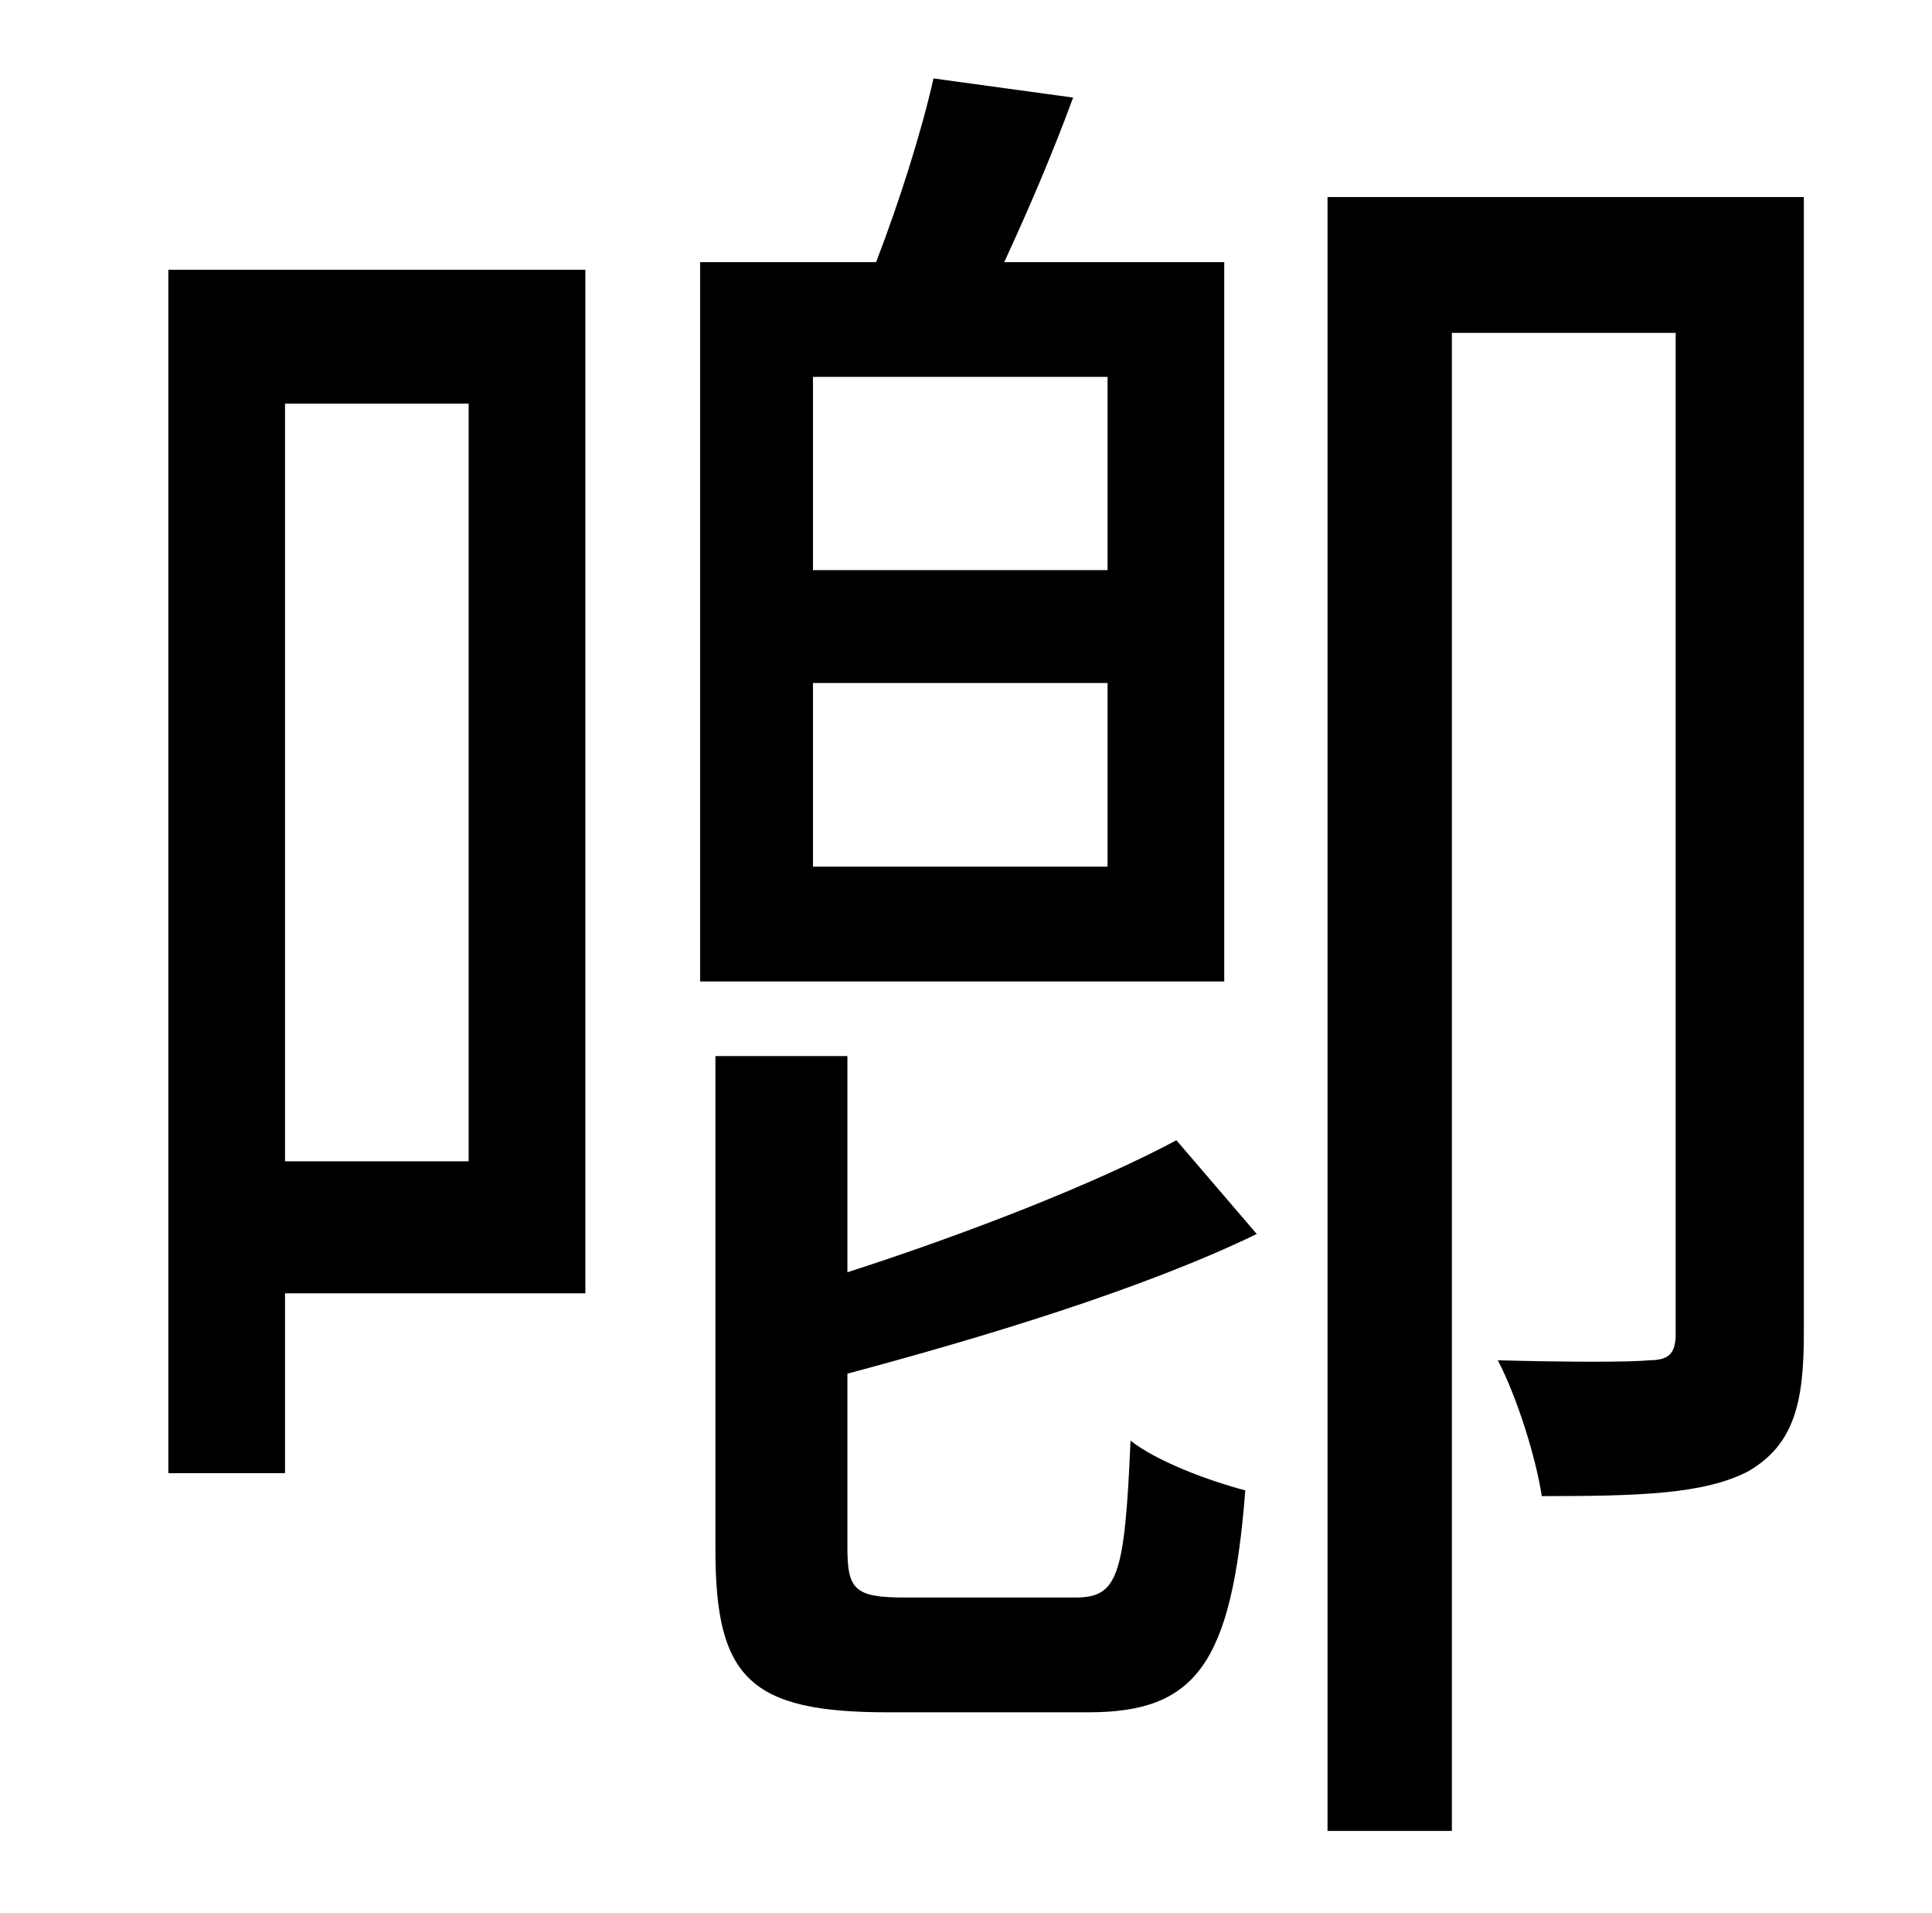 <?xml version="1.0" standalone="no"?>
<!DOCTYPE svg PUBLIC "-//W3C//DTD SVG 1.1//EN" "http://www.w3.org/Graphics/SVG/1.1/DTD/svg11.dtd" >
<svg xmlns="http://www.w3.org/2000/svg" xmlns:xlink="http://www.w3.org/1999/xlink" version="1.1" viewBox="-10 0 1010 1000">
   <path fill="currentColor"
d="M235 211h-96v396h96v-396zM296 141v535h-157v94h-61v-629h218zM415 453h154v-96h-154v96zM569 197h-154v101h154v-101zM630 137v376h-274v-376h92c12 -31 24 -69 30 -96l73 10c-11 30 -24 60 -36 86h115zM605 596l42 49c-60 29 -143 54 -214 73v91c0 22 4 26 30 26h89
c22 0 26 -10 29 -82c14 11 41 21 60 26c-7 91 -26 116 -82 116h-105c-72 0 -90 -18 -90 -85v-258h69v113c62 -20 129 -46 172 -69zM933 103v594c0 36 -5 58 -29 72c-23 12 -57 13 -108 13c-3 -20 -13 -52 -23 -71c37 1 70 1 79 0c11 0 14 -4 14 -14v-523h-117v783h-65v-854
h249z" />
</svg>
